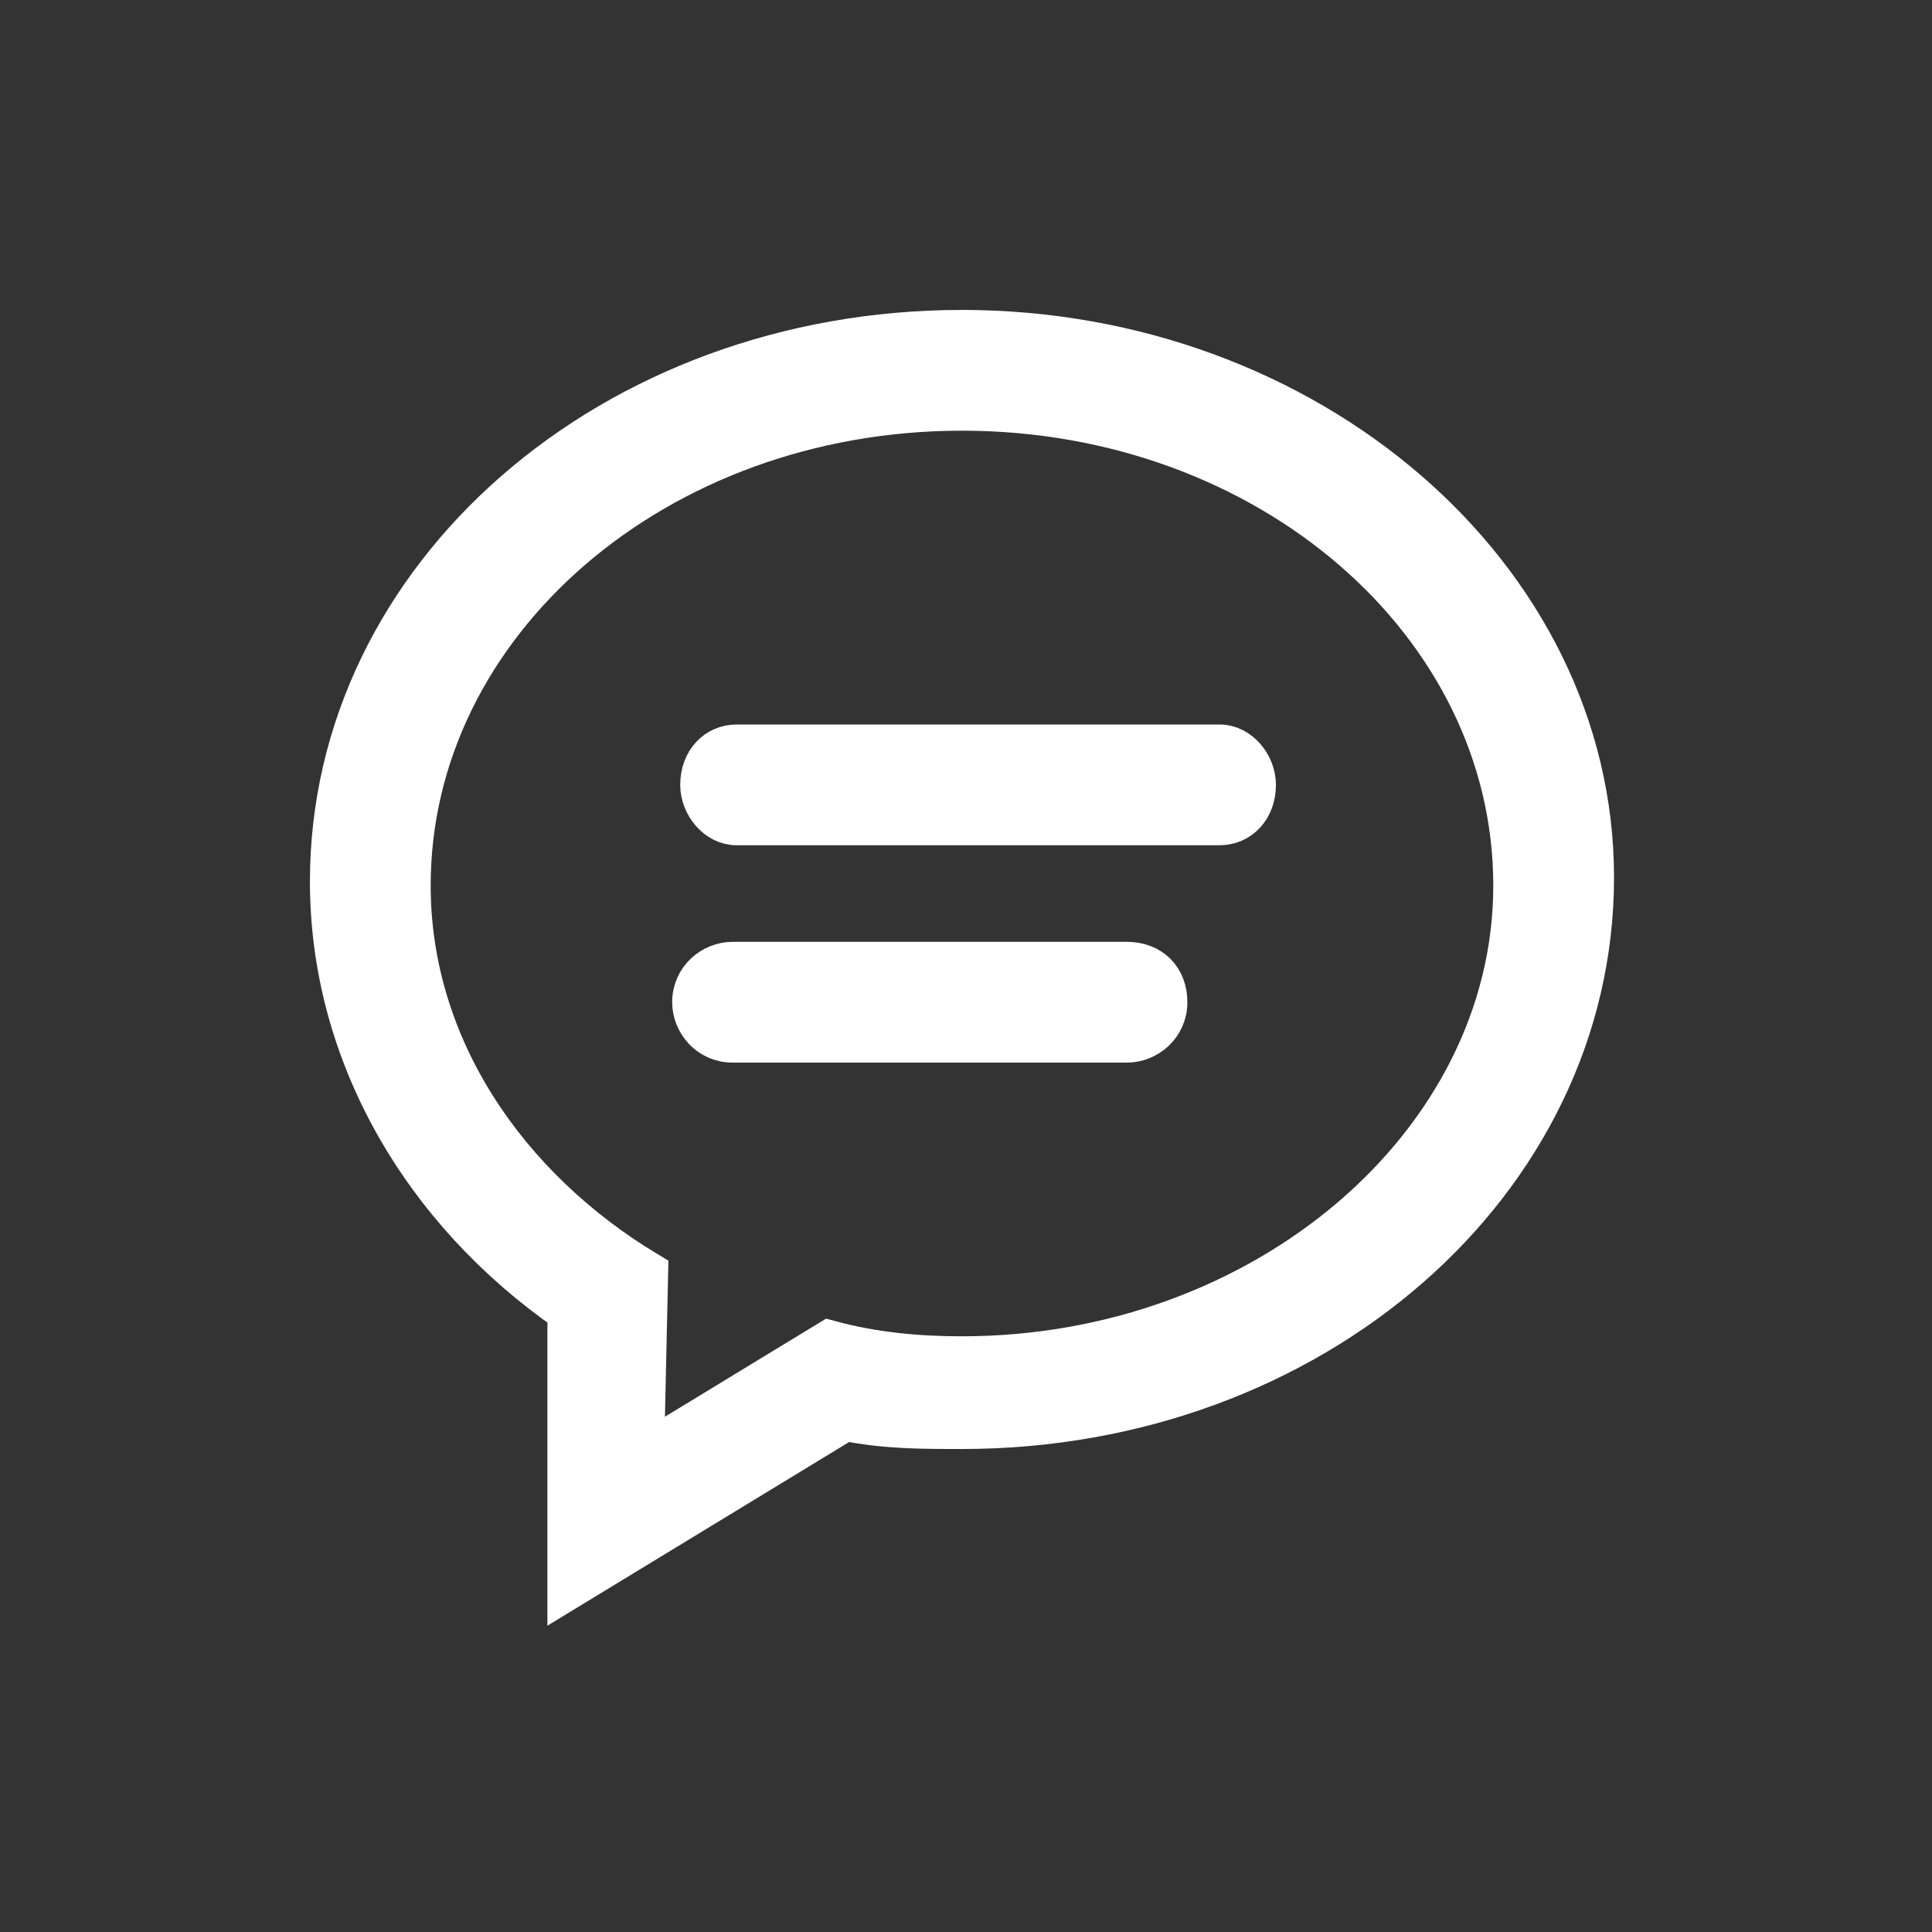 <?xml version="1.0"?>
<svg width="48" height="48" xmlns="http://www.w3.org/2000/svg" xmlns:svg="http://www.w3.org/2000/svg">
 <rect width="100%" height="100%" fill="#333333" stroke="none"/>
 <style type="text/css">
	.st6{fill-rule:evenodd;clip-rule:evenodd;fill:#FFFFFF;stroke:#FFFFFF;stroke-miterlimit:10;}
 </style>
 <g>
   <path id="svg_5" d="m28,23.9l-9.8,0c-0.5,0 -1,0.4 -1,1c0,0.5 0.4,1 1,1l9.8,0c0.5,0 1,-0.4 1,-1c0,-0.6 -0.4,-1 -1,-1l0,0zm2.3,-5.4l-12,0c-0.5,0 -0.9,0.4 -0.9,1c0,0.5 0.4,1 0.9,1l12,0c0.5,0 0.9,-0.4 0.9,-1c-0,-0.5 -0.4,-1 -0.9,-1l0,0zm-6.4,-10.3c-8.7,0 -15.7,6.1 -15.7,13.7c0,4.3 2.3,8.2 5.9,10.7l0,6.9l6.9,-4.2c1,0.2 1.9,0.2 2.9,0.2c8.7,0 15.7,-6.1 15.7,-13.7c0,-7.5 -7.1,-13.6 -15.7,-13.6l0,0zm0,25.5c-1.1,0 -2.2,-0.1 -3.3,-0.4l-4.6,2.8l0.1,-4.5c-3.5,-2.1 -5.9,-5.6 -5.9,-9.6c0,-6.5 6.1,-11.8 13.7,-11.8c7.6,0 13.7,5.3 13.7,11.8c0,6.4 -6.2,11.7 -13.7,11.7l0,0zm0,0" class="st6"/>
 </g>
</svg>